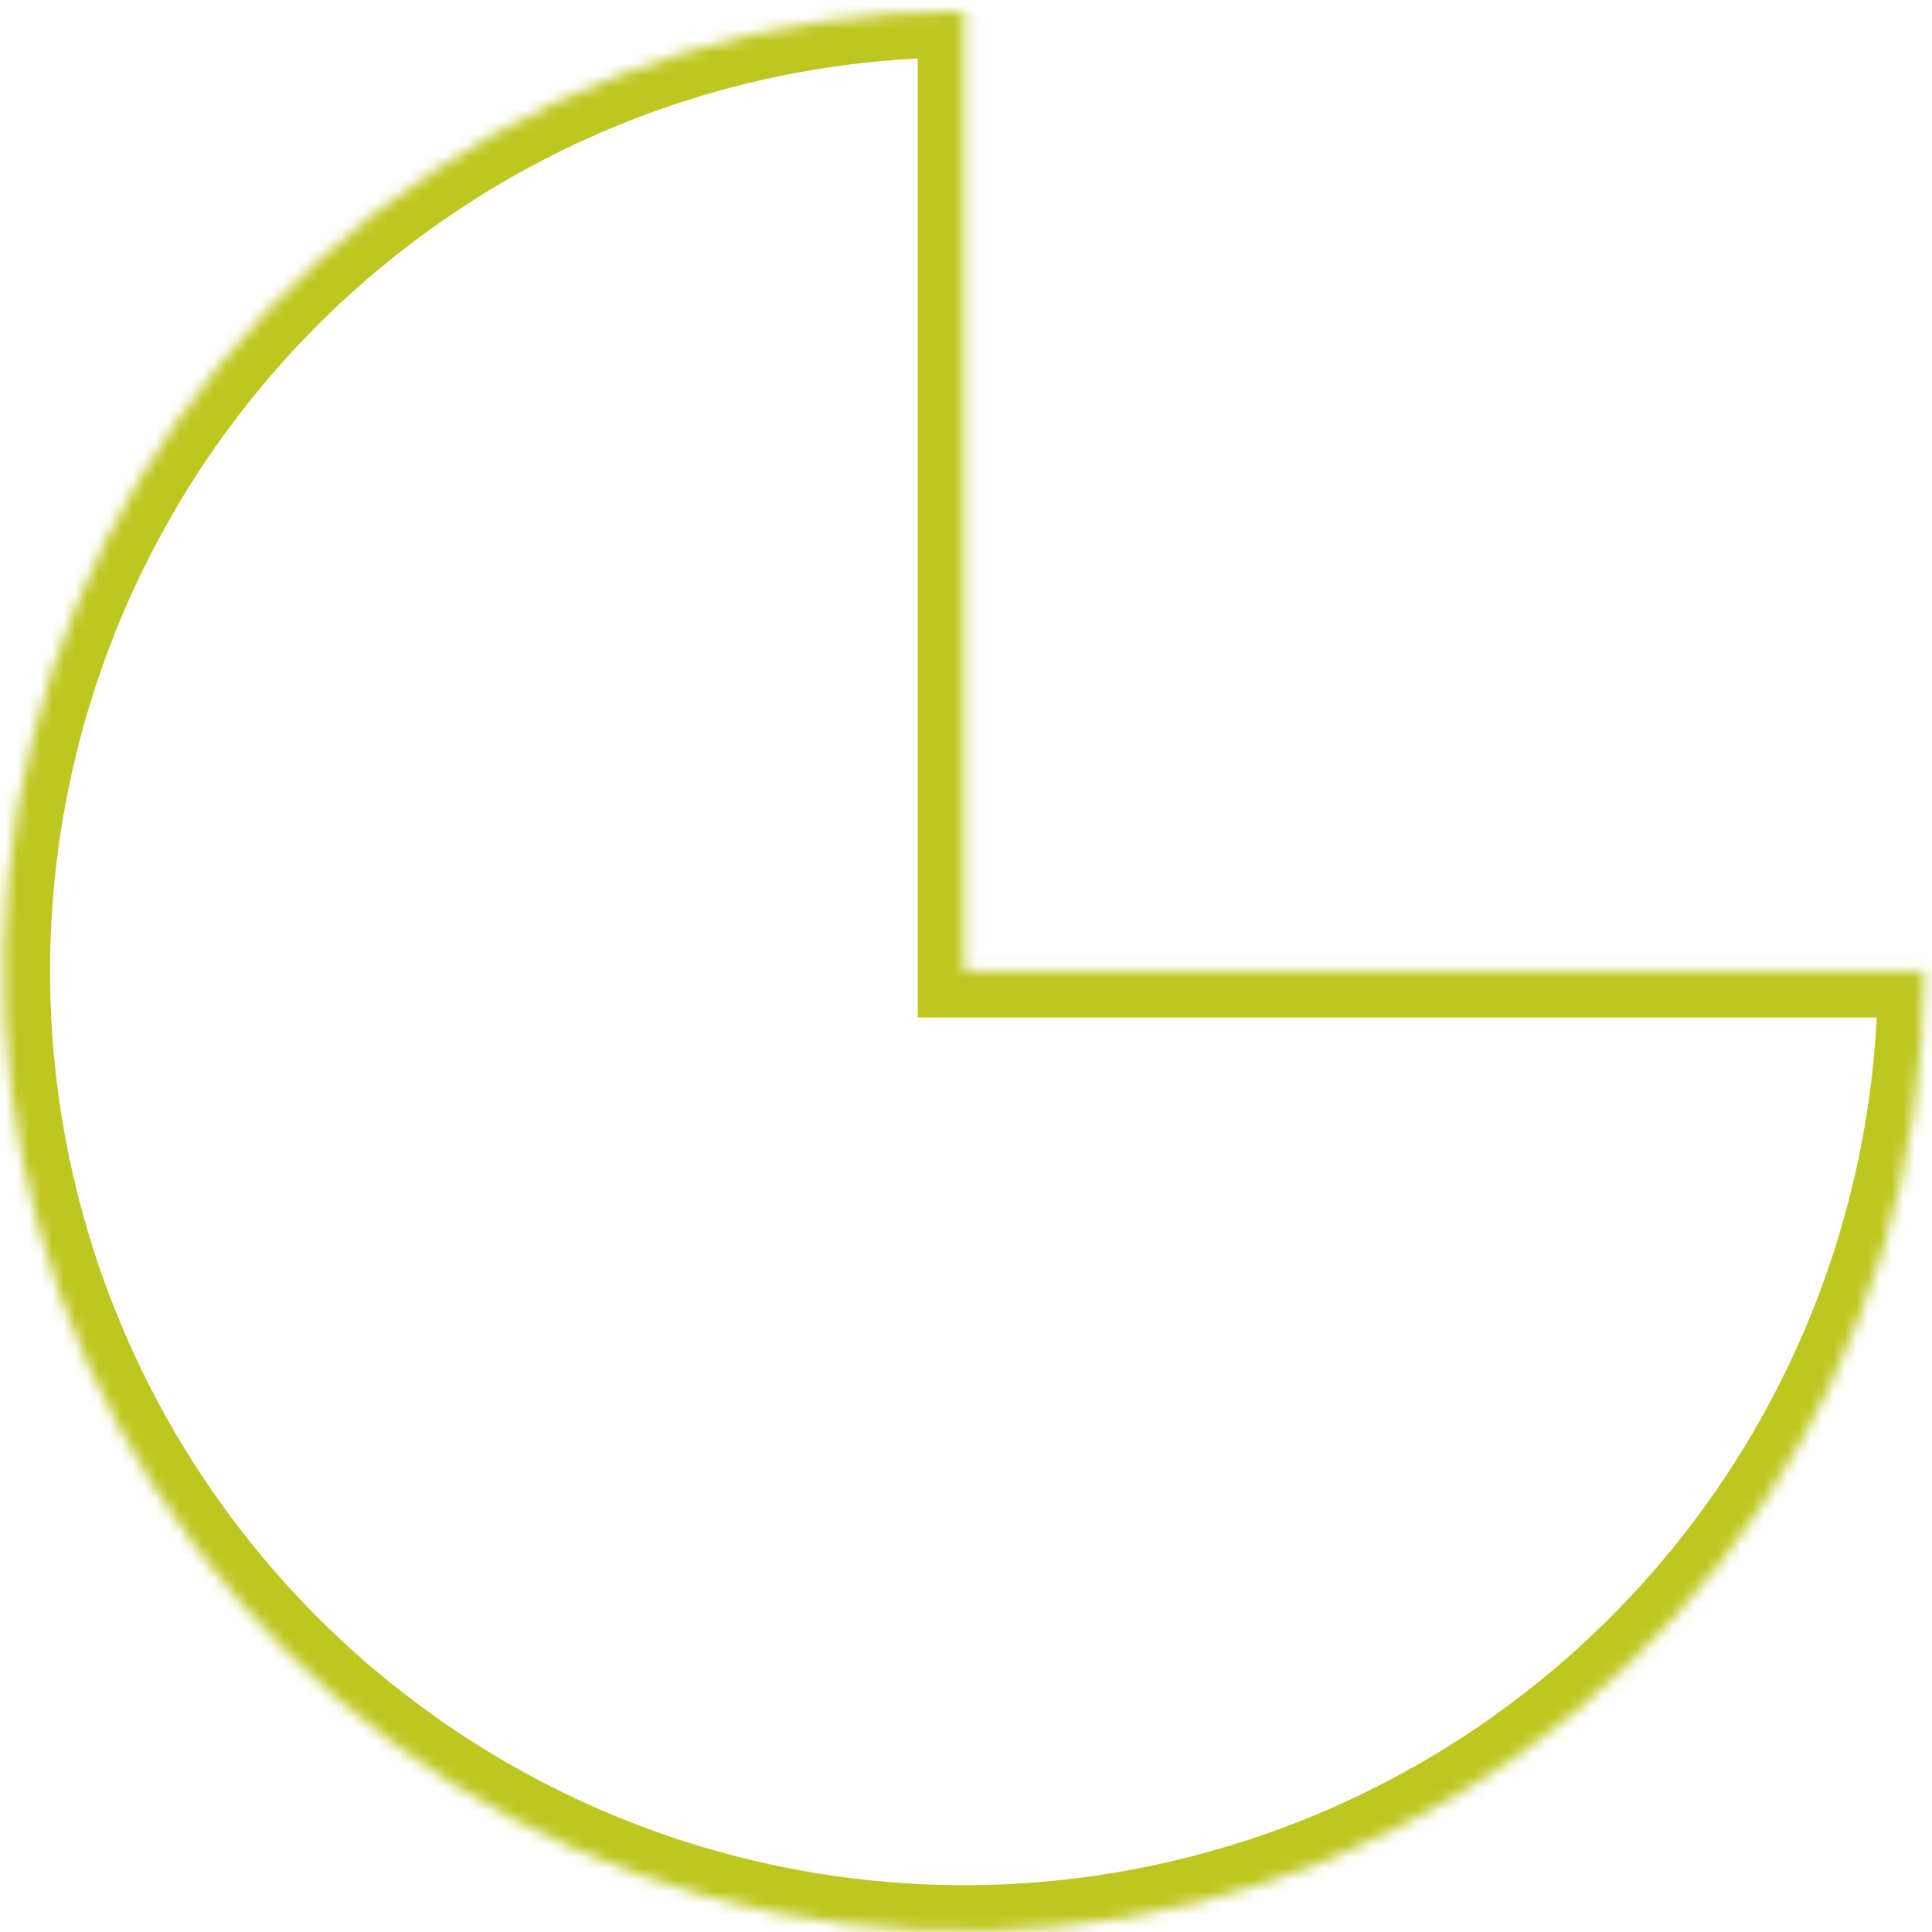 <svg width="167" height="167" viewBox="0 0 167 167" fill="none" xmlns="http://www.w3.org/2000/svg">
<g id="Ellipse 2175">
<mask id="path-1-inside-1_19633_70034" fill="white">
<path d="M166.326 83.953C166.326 100.369 161.458 116.416 152.338 130.065C143.217 143.715 130.255 154.353 115.088 160.635C99.922 166.917 83.234 168.561 67.133 165.358C51.033 162.156 36.244 154.251 24.636 142.643C13.028 131.035 5.123 116.246 1.921 100.146C-1.282 84.045 0.362 67.357 6.644 52.19C12.926 37.024 23.564 24.061 37.213 14.941C50.863 5.821 66.91 0.953 83.326 0.953V83.953H166.326Z"/>
</mask>
<path d="M166.326 83.953C166.326 100.369 161.458 116.416 152.338 130.065C143.217 143.715 130.255 154.353 115.088 160.635C99.922 166.917 83.234 168.561 67.133 165.358C51.033 162.156 36.244 154.251 24.636 142.643C13.028 131.035 5.123 116.246 1.921 100.146C-1.282 84.045 0.362 67.357 6.644 52.19C12.926 37.024 23.564 24.061 37.213 14.941C50.863 5.821 66.91 0.953 83.326 0.953V83.953H166.326Z" stroke="#BEC720" stroke-width="8" mask="url(#path-1-inside-1_19633_70034)"/>
</g>
</svg>
